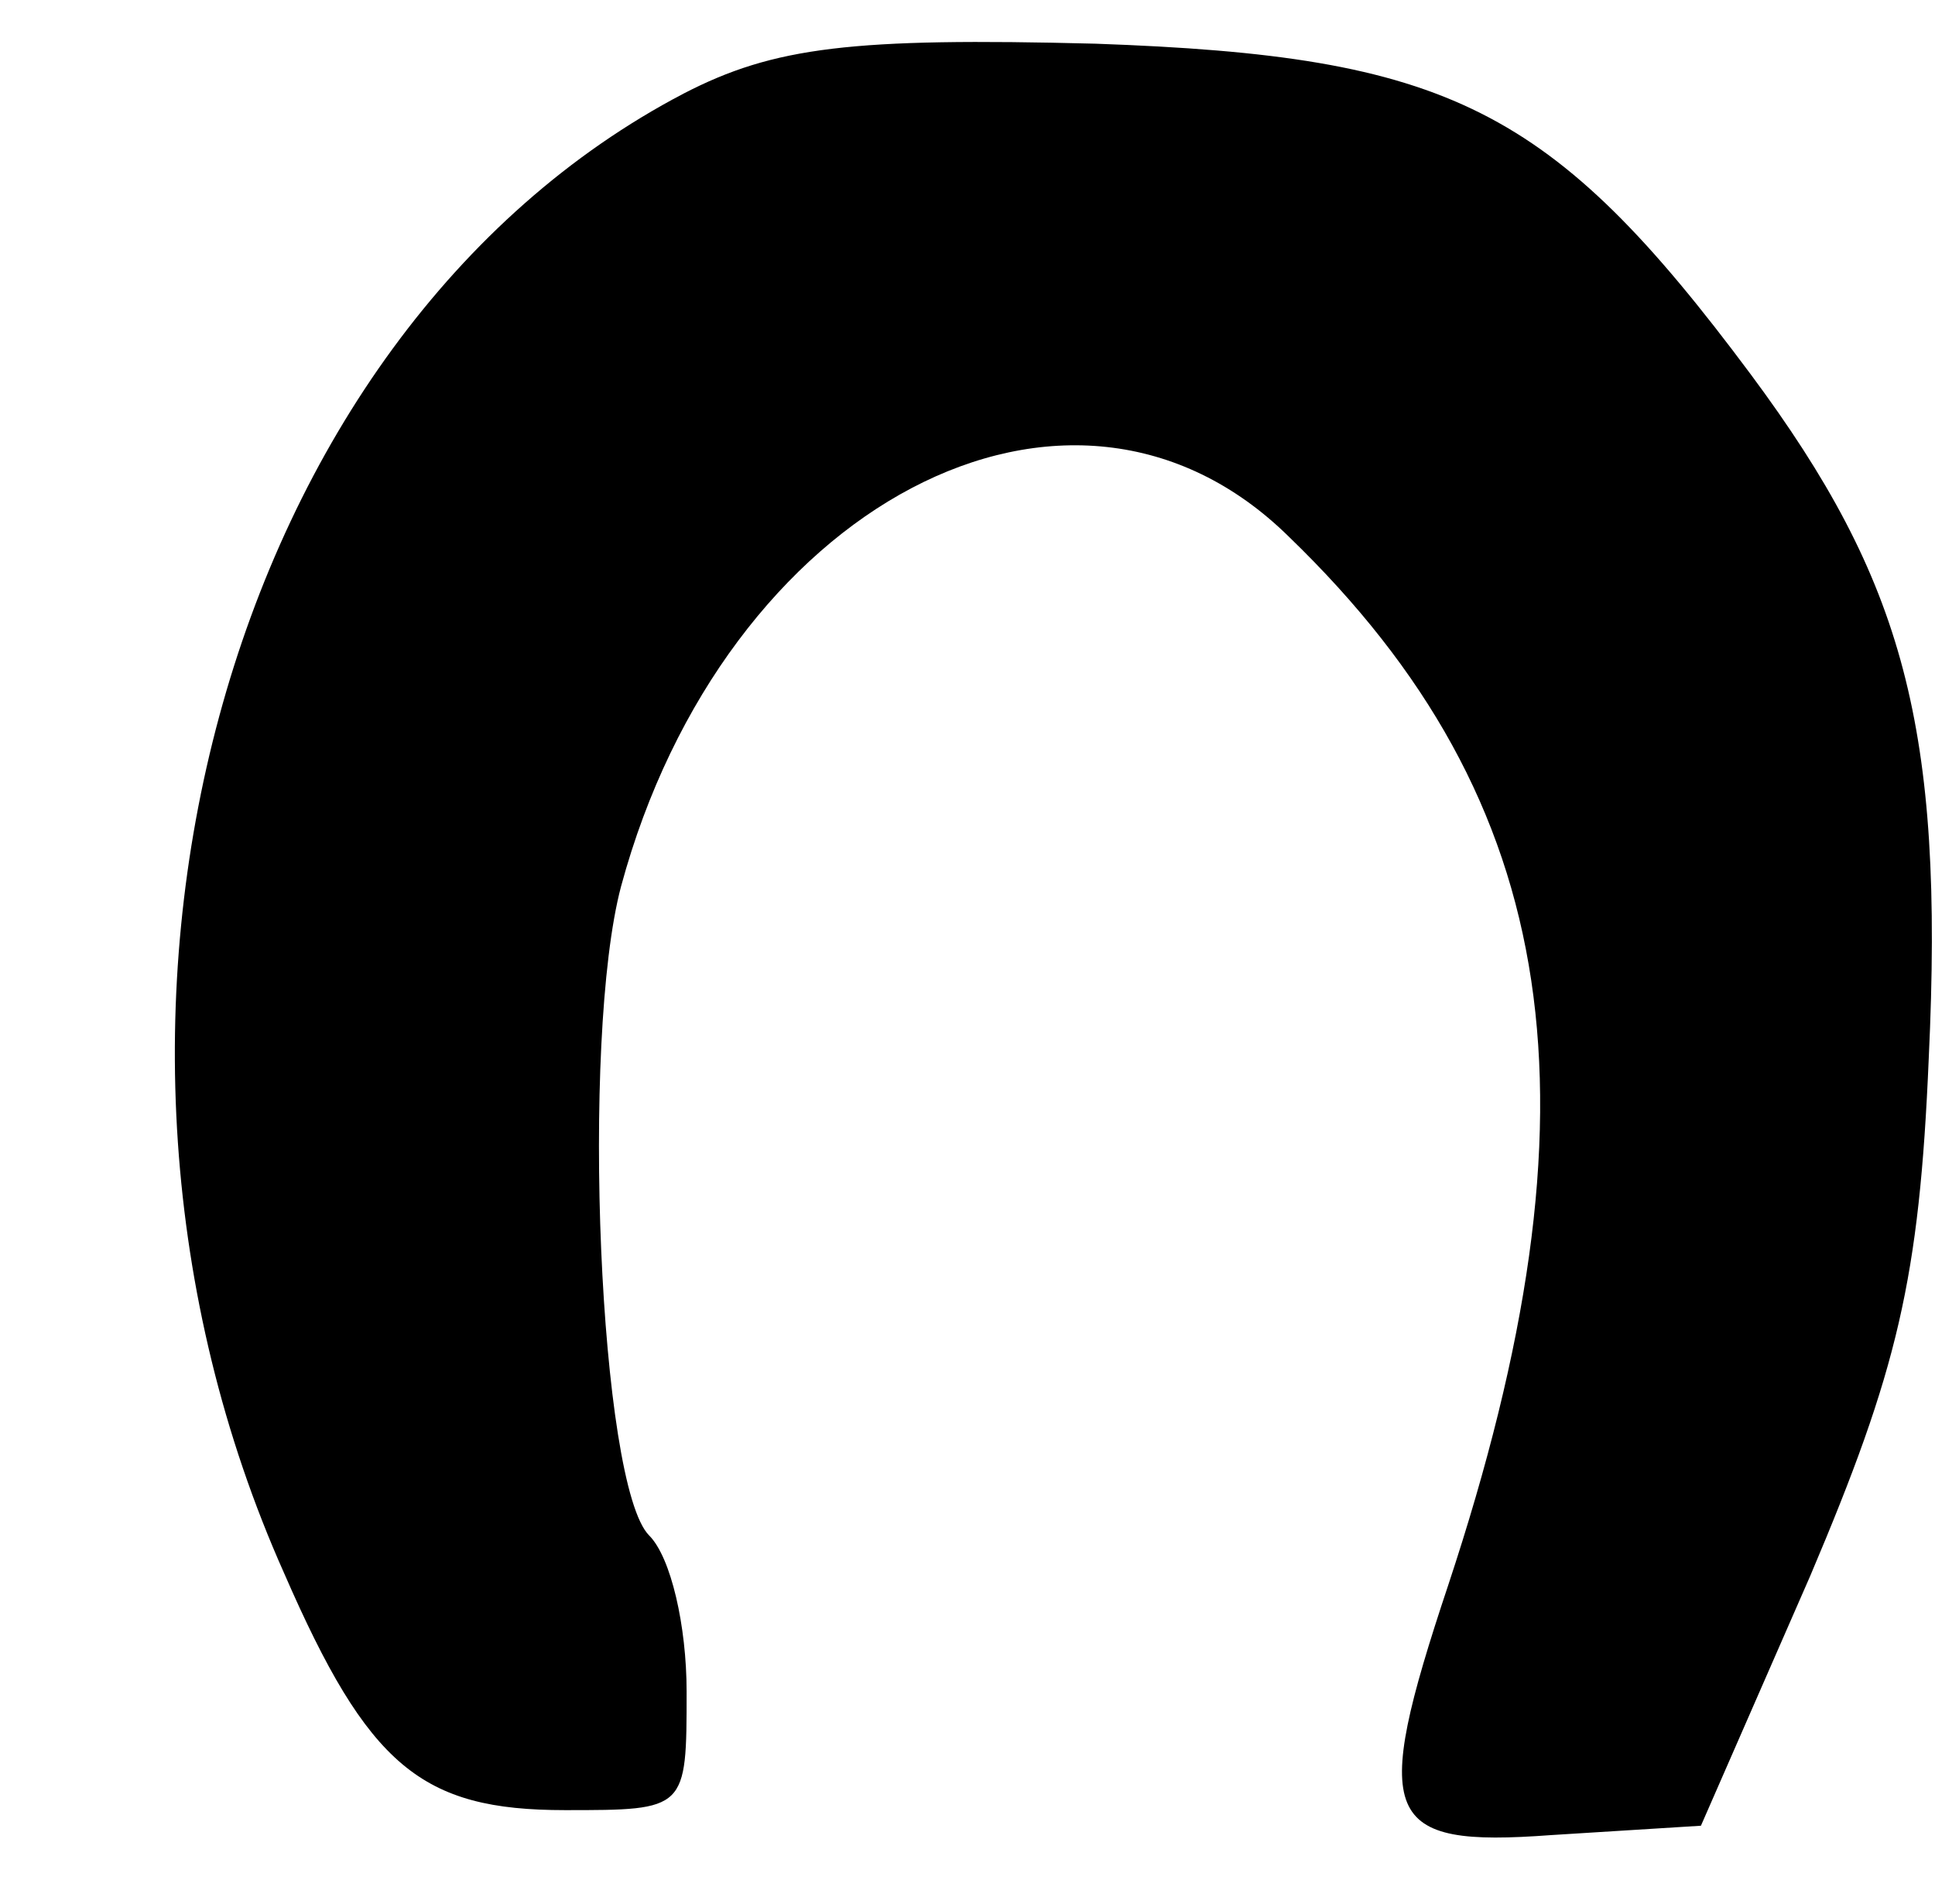 <?xml version="1.0" standalone="no"?>
<!DOCTYPE svg PUBLIC "-//W3C//DTD SVG 20010904//EN"
 "http://www.w3.org/TR/2001/REC-SVG-20010904/DTD/svg10.dtd">
<svg version="1.0" xmlns="http://www.w3.org/2000/svg"
 width="62pt" height="61pt" viewBox="0 0 62 61"
 preserveAspectRatio="xMidYMid meet">
<g transform="translate(0,61) scale(0.1,-0.1)"
fill="#000000" stroke="none">
<path d="M219 580 c-147 -77 -207 -297 -128 -474 27 -62 44 -76 90 -76 39 0
39 0 39 38 0 21 -5 43 -12 50 -16 16 -22 159 -9 208 33 122 144 181 214 112
88 -85 102 -182 51 -336 -25 -75 -21 -84 33 -80 l48 3 35 80 c28 66 35 95 38
166 5 106 -8 153 -57 219 -64 86 -97 102 -210 106 -78 2 -103 -1 -132 -16z"/>
</g>
</svg>
